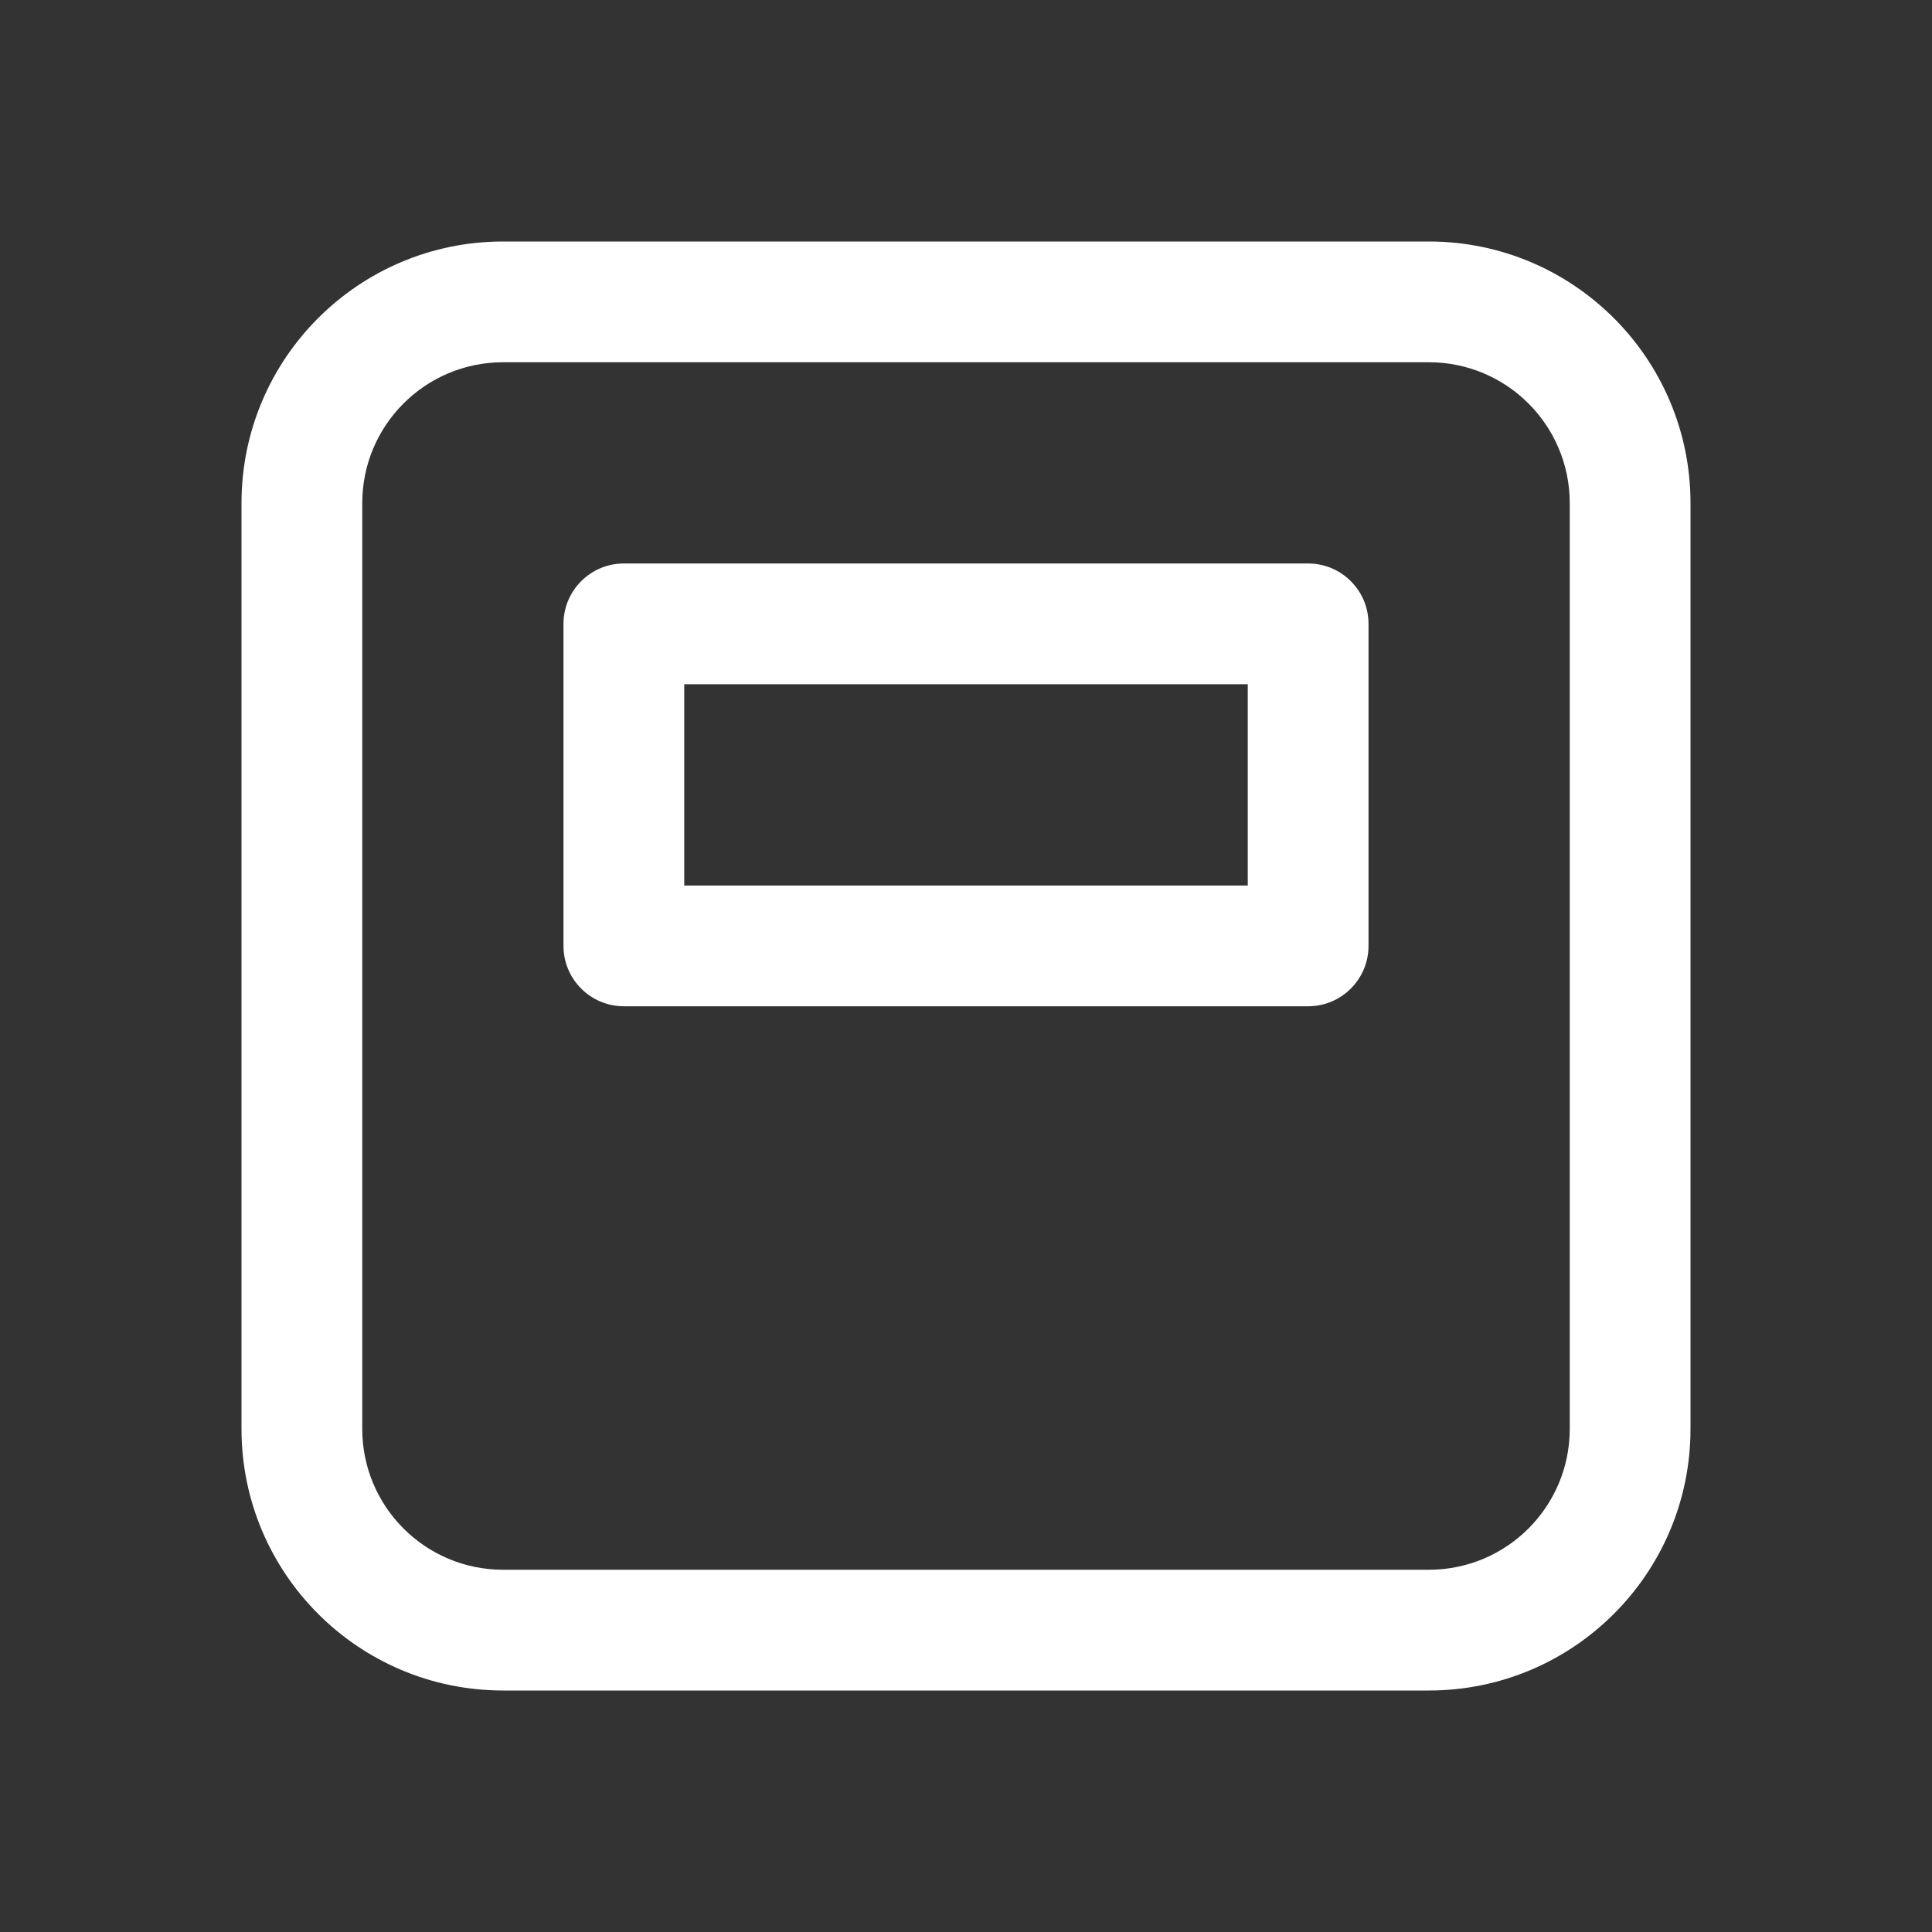 <svg width="44" height="44" viewBox="0 0 44 44" fill="none" xmlns="http://www.w3.org/2000/svg">
<rect x="0" y="0" width="44" height="44" fill="#333333" stroke="none"/>
<path d="M14.208 12.833C13.449 12.833 12.833 13.449 12.833 14.208V21.542C12.833 22.301 13.449 22.917 14.208 22.917H29.792C30.551 22.917 31.167 22.301 31.167 21.542V14.208C31.167 13.449 30.551 12.833 29.792 12.833H14.208ZM15.583 20.167V15.583H28.417V20.167H15.583Z" fill="white"/>
<path d="M32.542 38.5C35.832 38.5 38.5 35.832 38.5 32.542V11.458C38.5 8.168 35.832 5.5 32.542 5.5H11.458C8.168 5.5 5.5 8.168 5.5 11.458V32.542C5.5 35.832 8.168 38.5 11.458 38.5H32.542ZM35.75 11.458V32.542C35.75 34.314 34.314 35.75 32.542 35.75H11.458C9.686 35.75 8.25 34.314 8.25 32.542V11.458C8.25 9.686 9.686 8.25 11.458 8.25H32.542C34.314 8.25 35.75 9.686 35.75 11.458Z" fill="white"/>
</svg>
